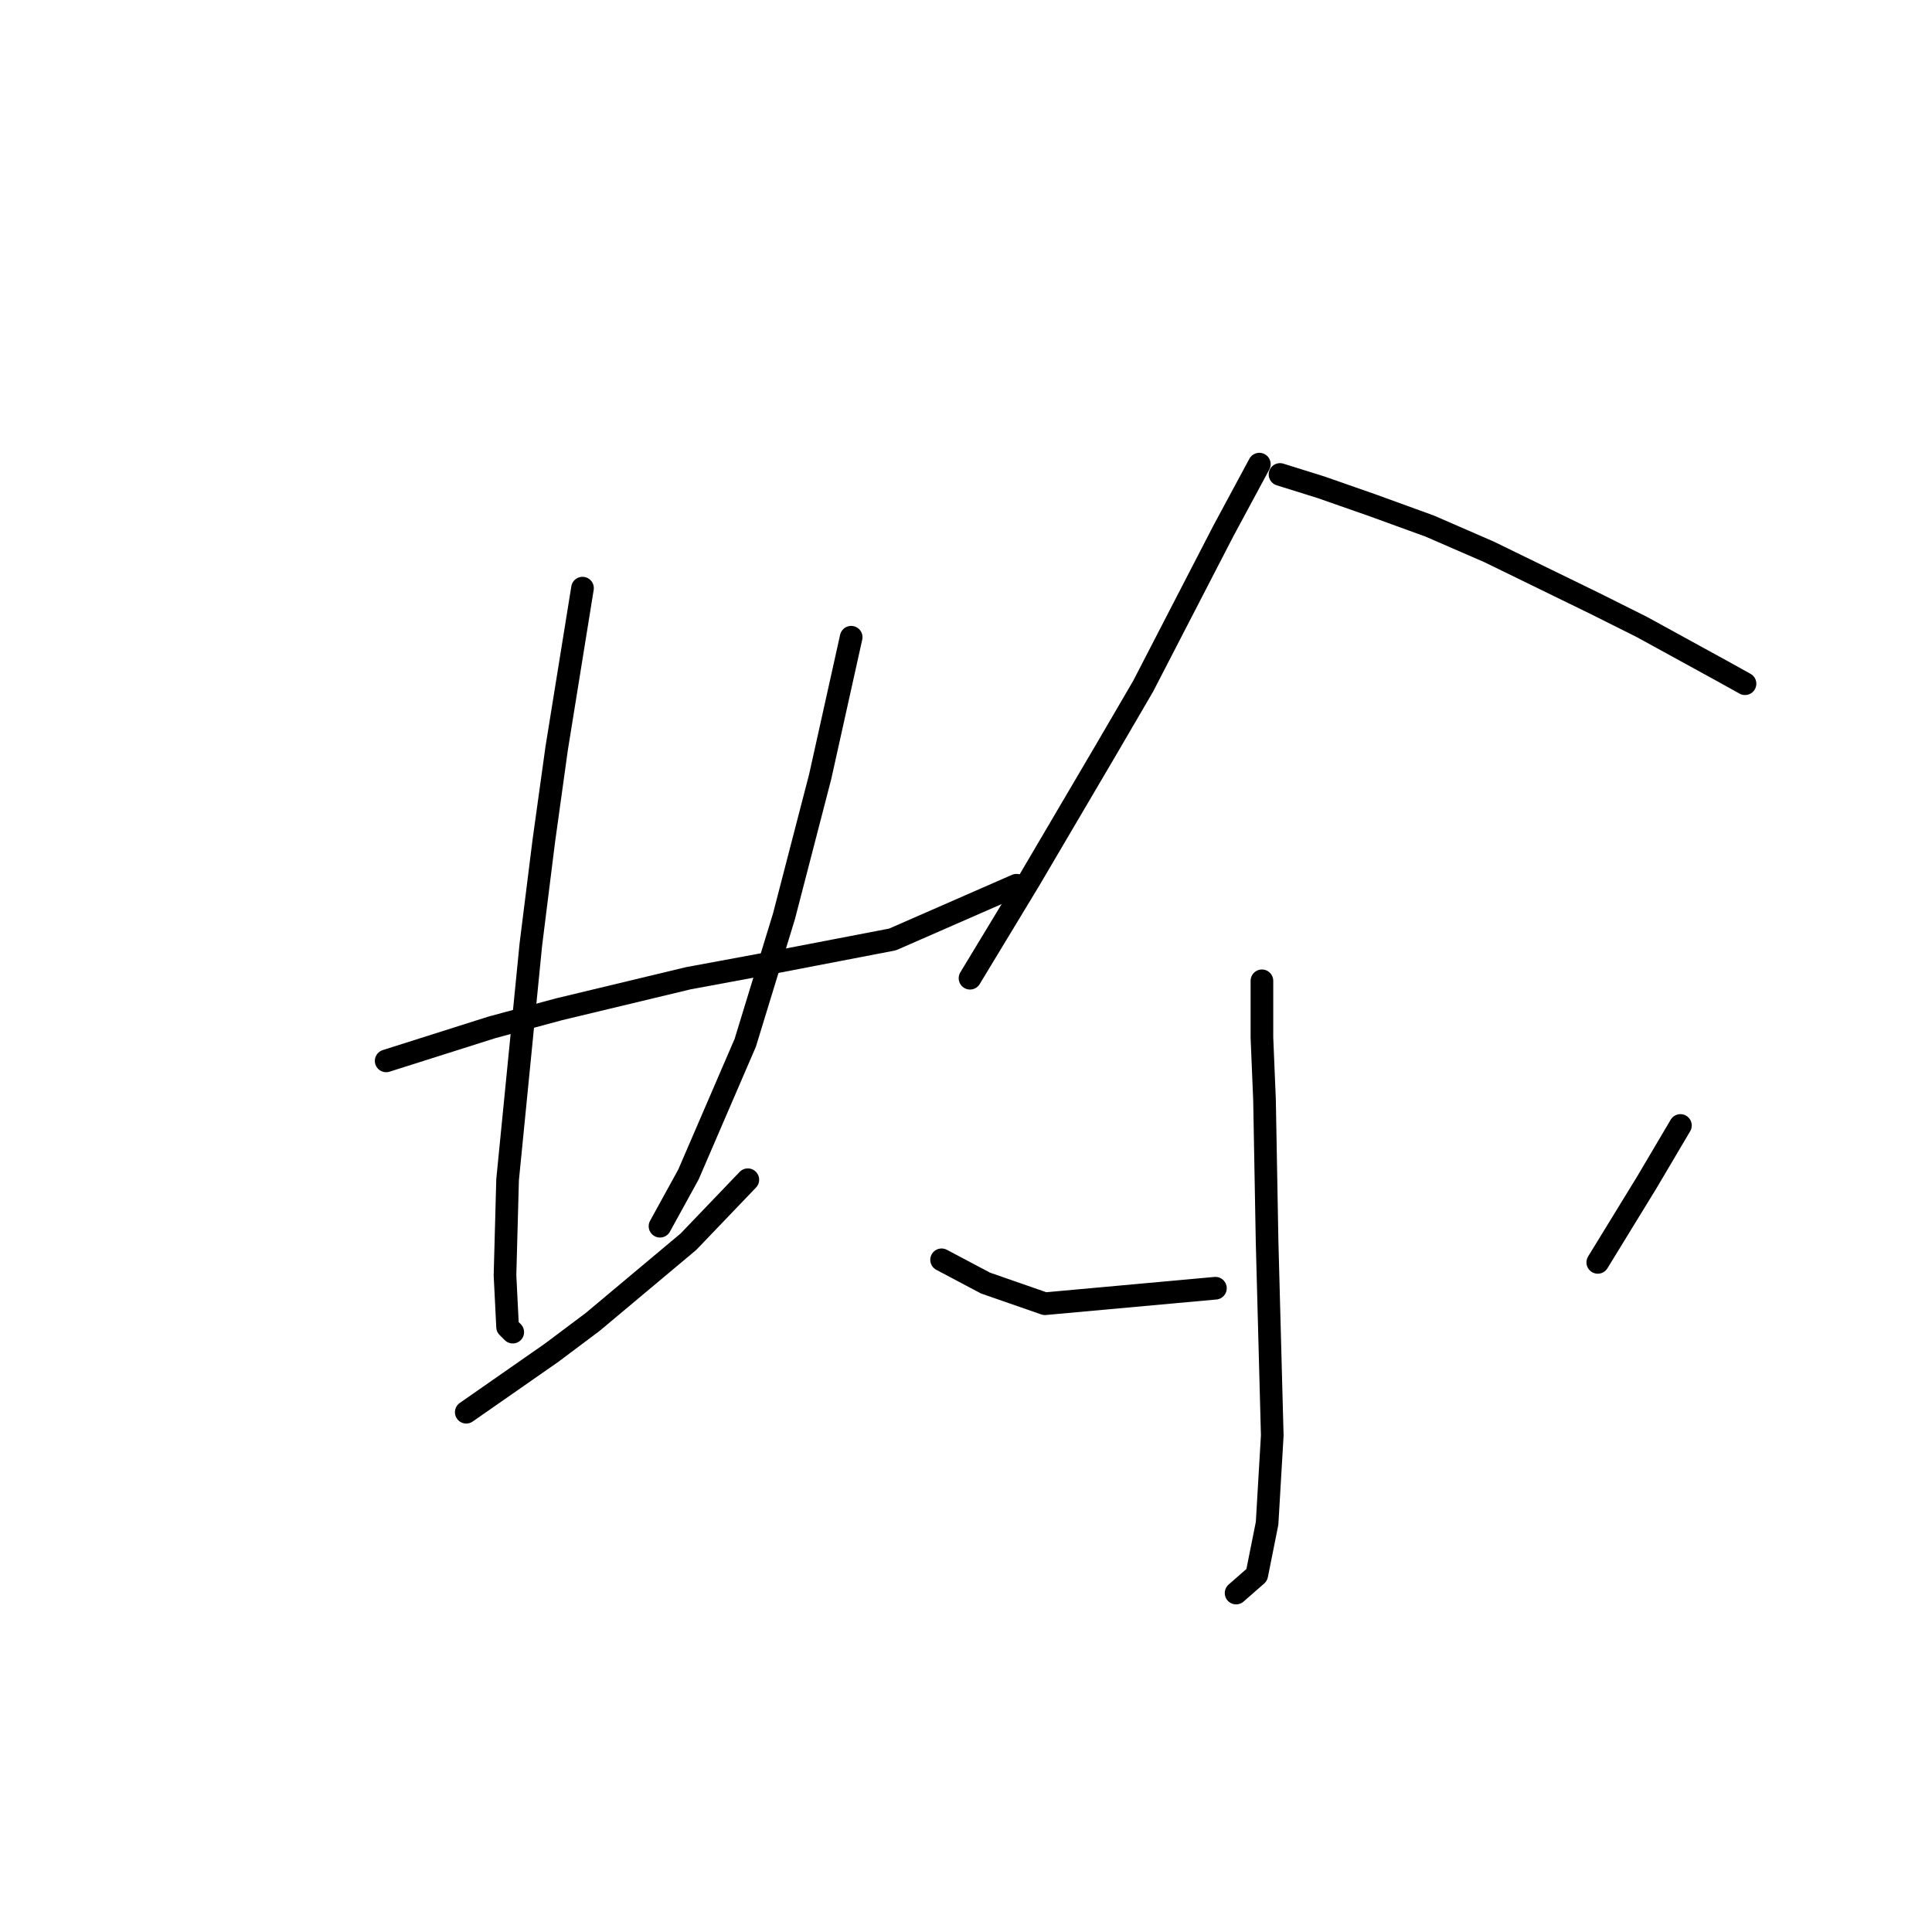<?xml version="1.0" standalone="no"?>
    <svg width="256" height="256" xmlns="http://www.w3.org/2000/svg" version="1.1">
    <polyline stroke="black" stroke-width="3" stroke-linecap="round" fill="transparent" stroke-linejoin="round" points="51.169 140.573 65.204 136.123 74.104 133.727 91.219 129.619 100.462 127.908 118.262 124.485 134.692 117.296 134.692 117.296 " />
        <polyline stroke="black" stroke-width="3" stroke-linecap="round" fill="transparent" stroke-linejoin="round" points="77.185 77.931 73.762 99.154 72.05 111.477 70.339 125.169 67.258 156.319 66.915 168.985 67.258 175.831 67.942 176.516 67.942 176.516 " />
        <polyline stroke="black" stroke-width="3" stroke-linecap="round" fill="transparent" stroke-linejoin="round" points="112.785 84.435 110.731 93.677 108.677 102.919 103.885 121.404 98.75 138.177 91.219 155.635 87.454 162.481 87.454 162.481 " />
        <polyline stroke="black" stroke-width="3" stroke-linecap="round" fill="transparent" stroke-linejoin="round" points="61.781 187.127 73.077 179.254 78.554 175.146 91.219 164.535 99.092 156.319 99.092 156.319 " />
        <polyline stroke="black" stroke-width="3" stroke-linecap="round" fill="transparent" stroke-linejoin="round" points="166.869 61.5 162.077 70.4 151.466 90.939 146.673 99.154 136.404 116.612 128.531 129.619 128.531 129.619 " />
        <polyline stroke="black" stroke-width="3" stroke-linecap="round" fill="transparent" stroke-linejoin="round" points="169.608 62.869 175.085 64.581 181.931 66.977 189.462 69.715 197.335 73.139 211.37 79.985 217.531 83.066 228.143 88.885 231.223 90.596 231.223 90.596 " />
        <polyline stroke="black" stroke-width="3" stroke-linecap="round" fill="transparent" stroke-linejoin="round" points="167.212 129.962 167.212 137.492 167.554 145.708 167.896 164.535 168.581 190.208 167.896 201.846 166.527 208.693 163.789 211.089 163.789 211.089 " />
        <polyline stroke="black" stroke-width="3" stroke-linecap="round" fill="transparent" stroke-linejoin="round" points="124.766 166.931 130.585 170.012 138.458 172.75 161.05 170.696 161.05 170.696 " />
        <polyline stroke="black" stroke-width="3" stroke-linecap="round" fill="transparent" stroke-linejoin="round" points="222.666 149.131 218.216 156.662 211.712 167.273 211.712 167.273 " />
        </svg>